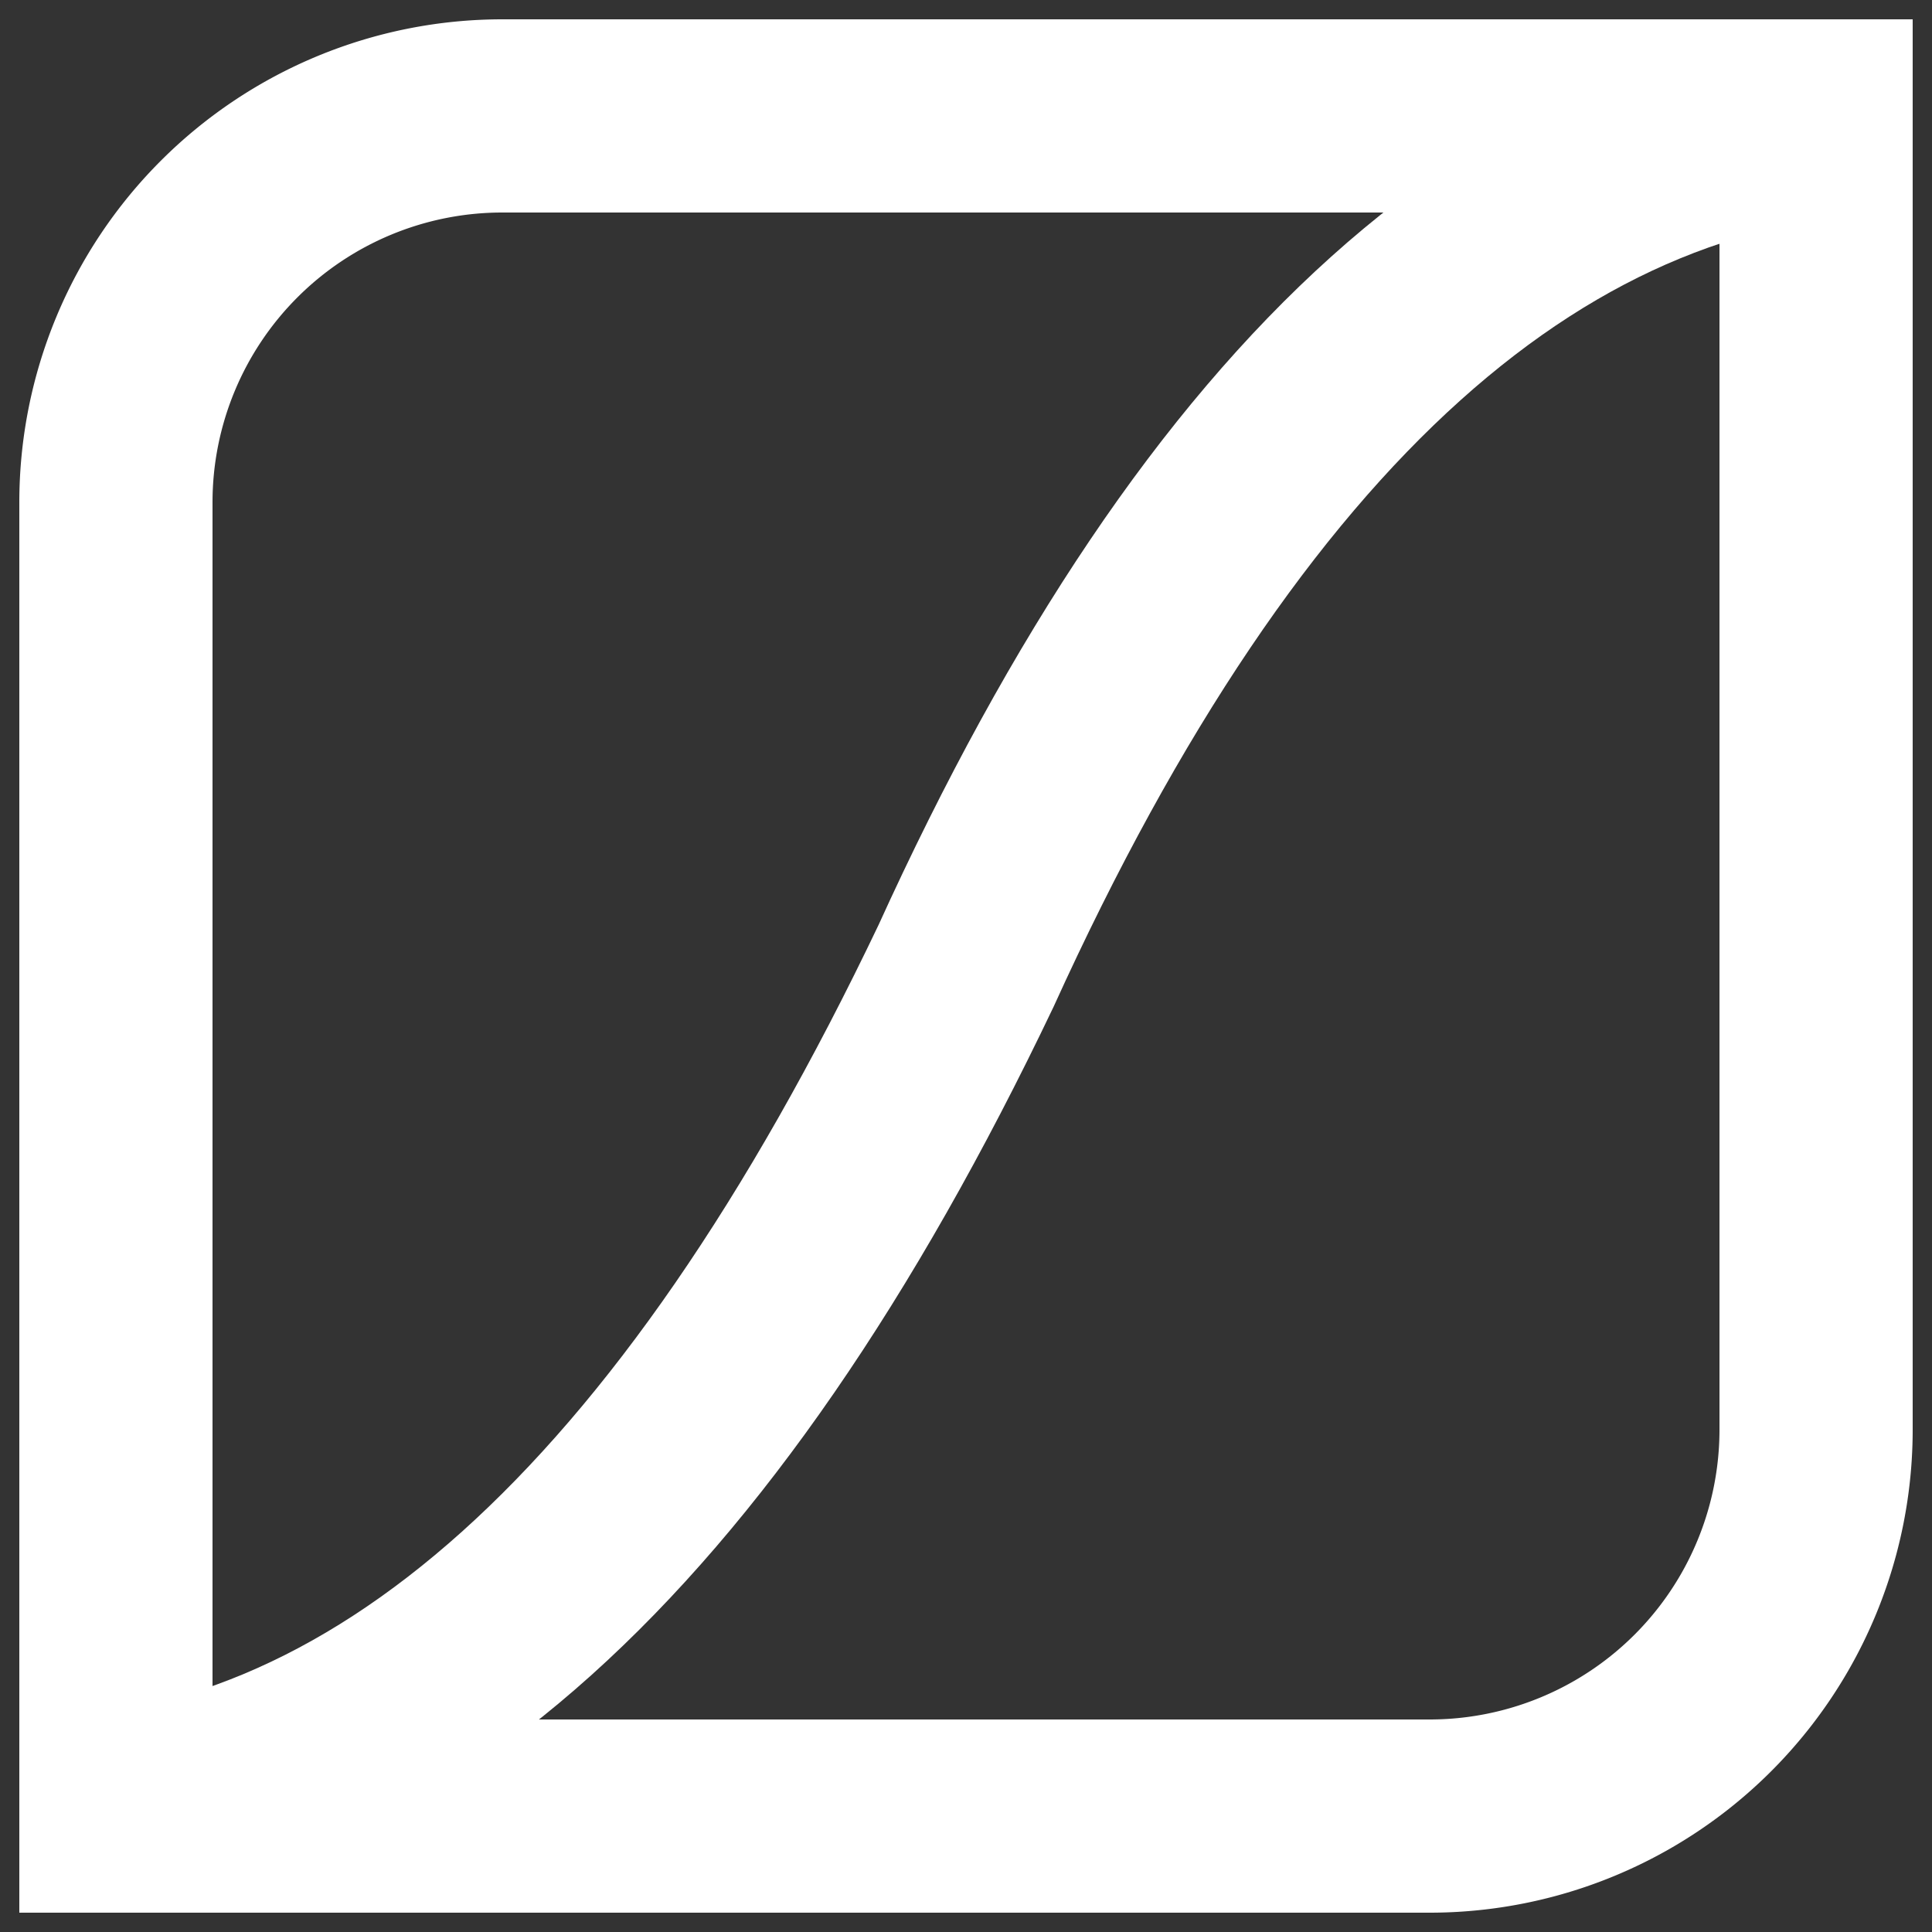 <?xml version="1.0" encoding="iso-8859-1"?>
<!DOCTYPE svg PUBLIC "-//W3C//DTD SVG 1.1//EN" "http://www.w3.org/Graphics/SVG/1.1/DTD/svg11.dtd">
<svg xmlns="http://www.w3.org/2000/svg" xmlns:xlink="http://www.w3.org/1999/xlink" version="1.1" id="logo" x="0px" y="0px" xml:space="preserve" width="500px" height="500px" zoomAndPan="disable"><rect width="100%" height="100%" fill="#333333" stroke="none"/> <!-- viewBox="0 0 209.281 209.281" -->
<g stroke="white" stroke-width="50" fill="none">
	<path id="left" d="M30,495 v-365 a100,100 0 0 1 100,-100 h365" />
	<path id="right" d="M5,470 h365 a100,100 0 0 0 100,-100 v-365" />
	<path id="way" d="M5,470 q140,0 245,-220 q100,-220 245,-220" />
</g>
</svg>
